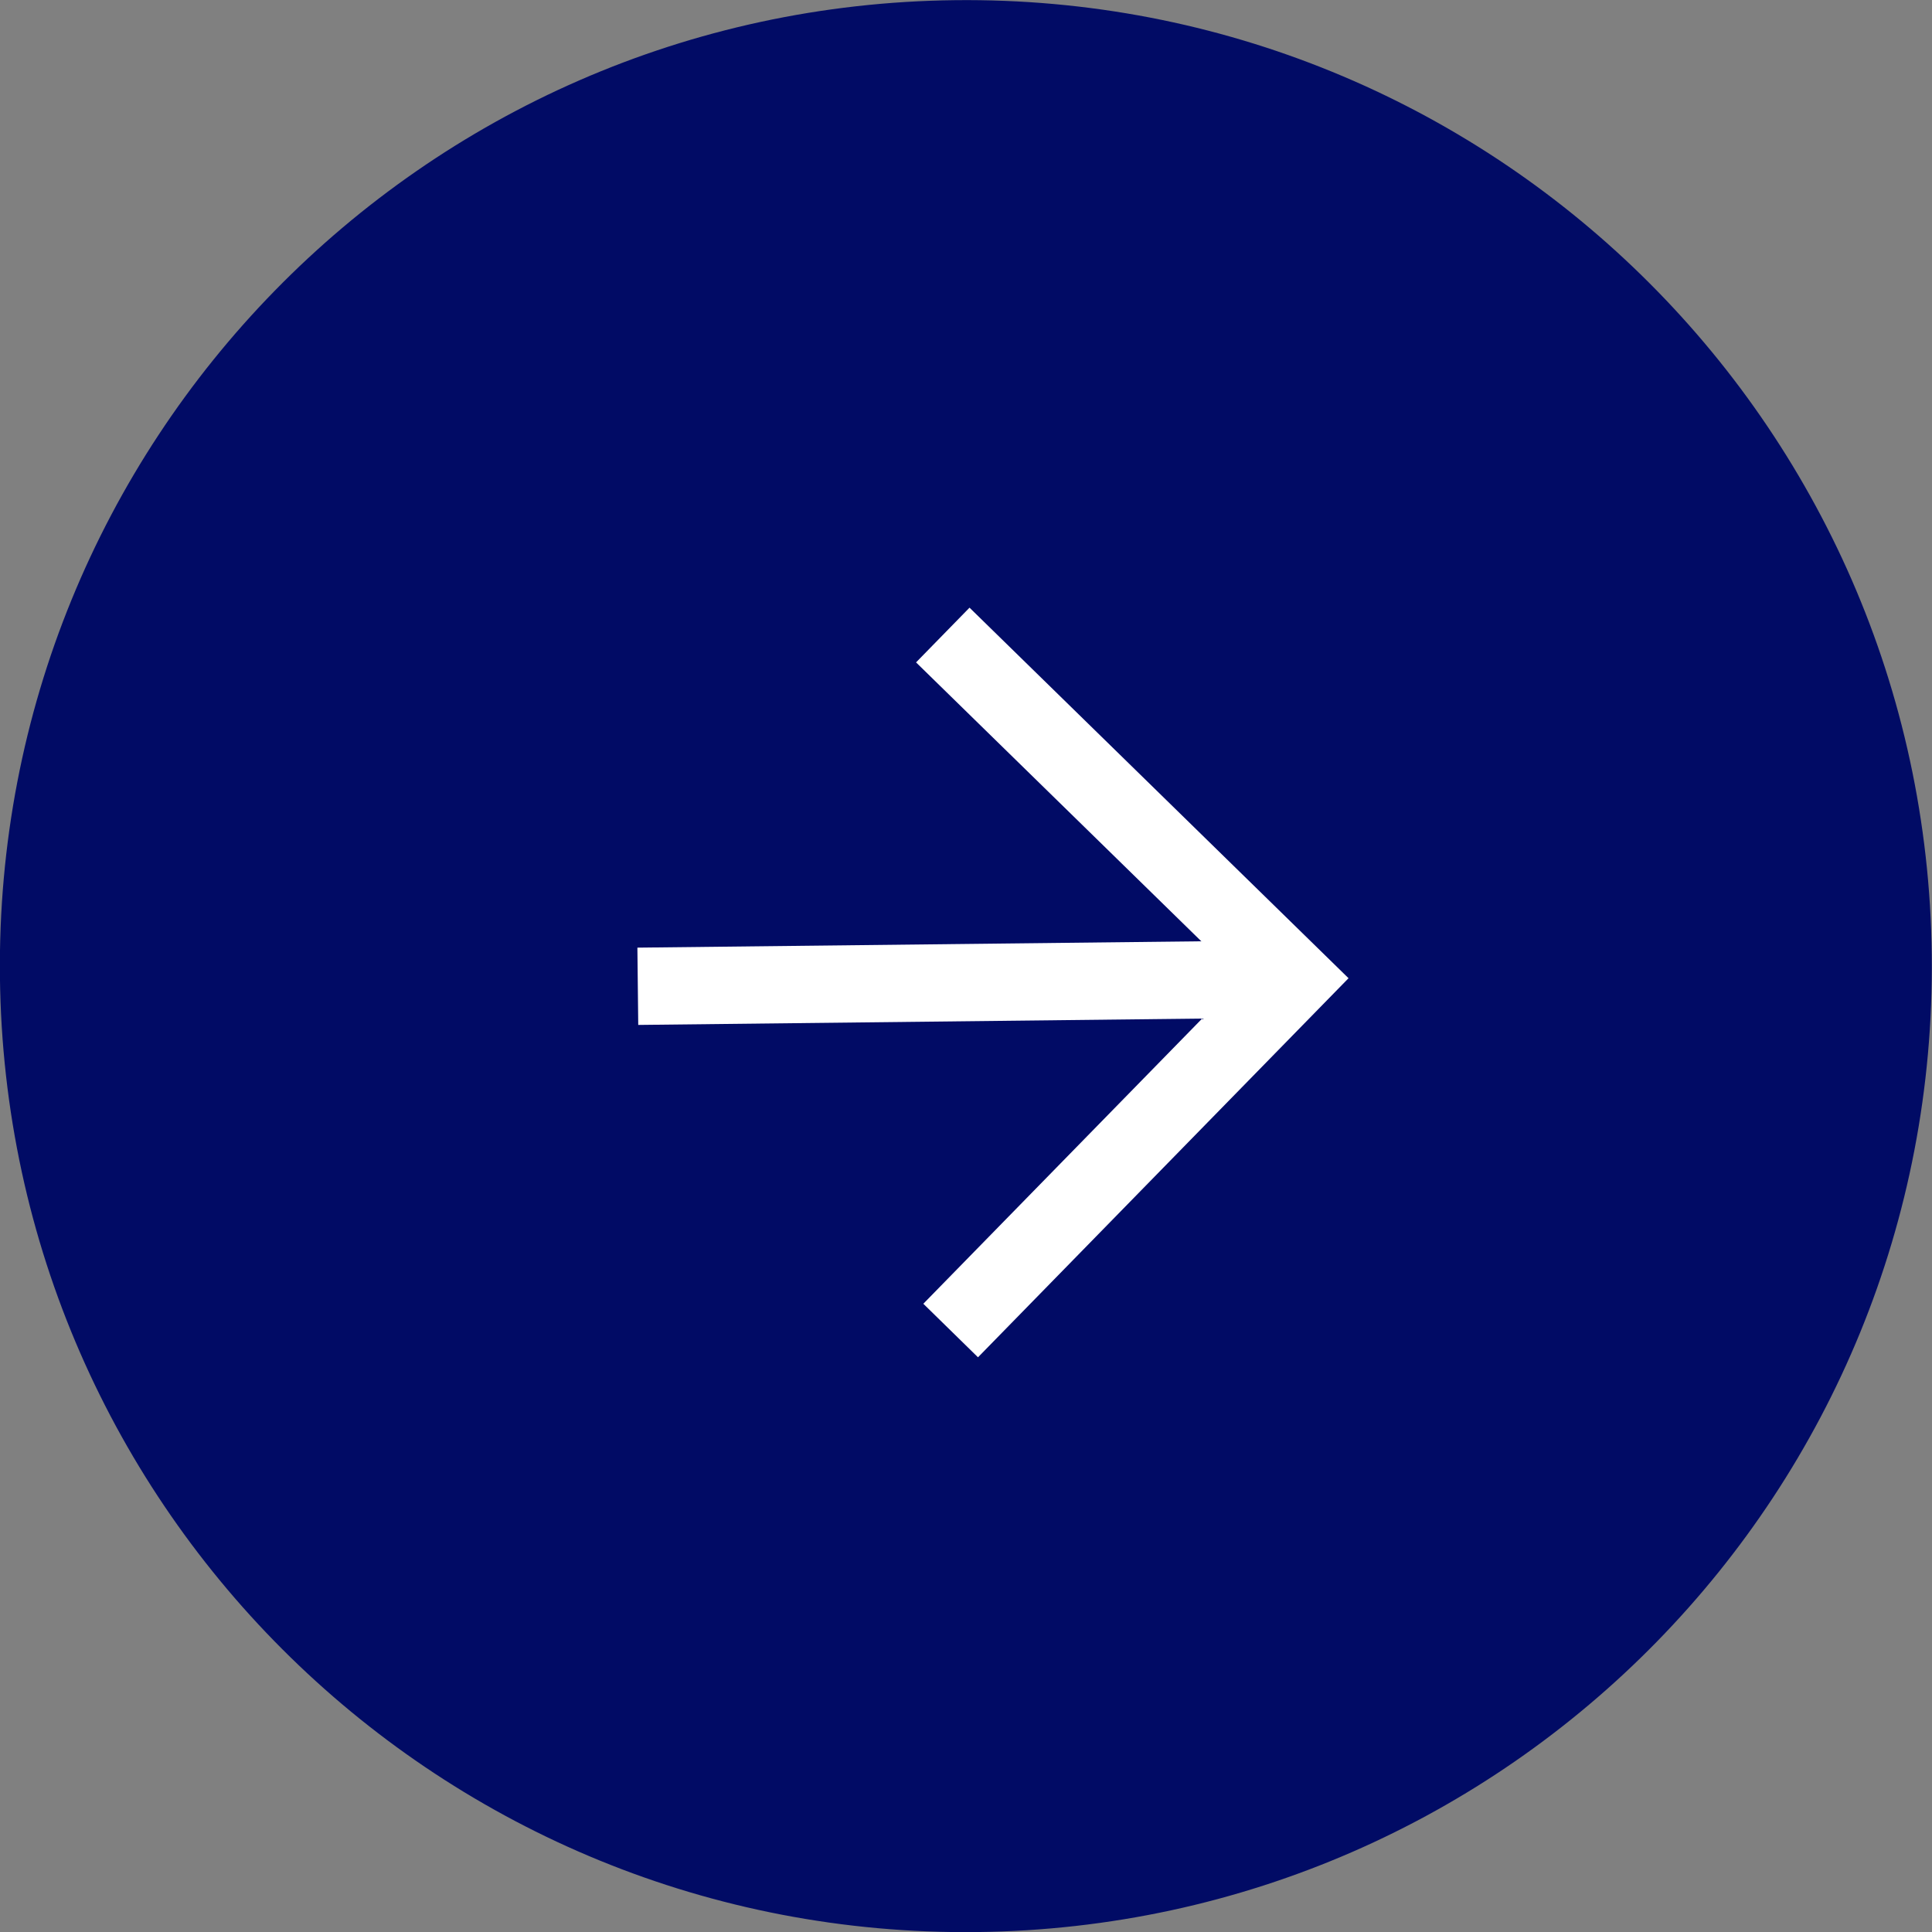 <svg width="34" height="34" viewBox="0 0 34 34" fill="none" xmlns="http://www.w3.org/2000/svg">
<rect x="0" y="0" width="34" height="34" fill="#808080" stroke="none"/>
<path d="M16.805 0.003C26.205 -0.103 33.89 7.411 33.996 16.81C34.103 26.21 26.589 33.895 17.19 34.001C7.79 34.108 0.105 26.594 -0.001 17.195C-0.108 7.795 7.406 0.11 16.805 0.003ZM15.806 17.195C26.306 17.076 24.106 17.101 15.806 17.195C24.106 17.101 8.306 17.279 15.806 17.195C25.306 17.195 7.507 17.288 15.806 17.195C7.507 17.288 6.806 17.296 15.806 17.195Z" fill="#010B65"/>
<path d="M23.732 17.215L17.062 10.694L16.121 11.657L21.141 16.565L11.217 16.677L11.232 18.037L21.156 17.925L16.249 22.944L17.211 23.886L23.732 17.215Z" fill="white"/>
</svg>

